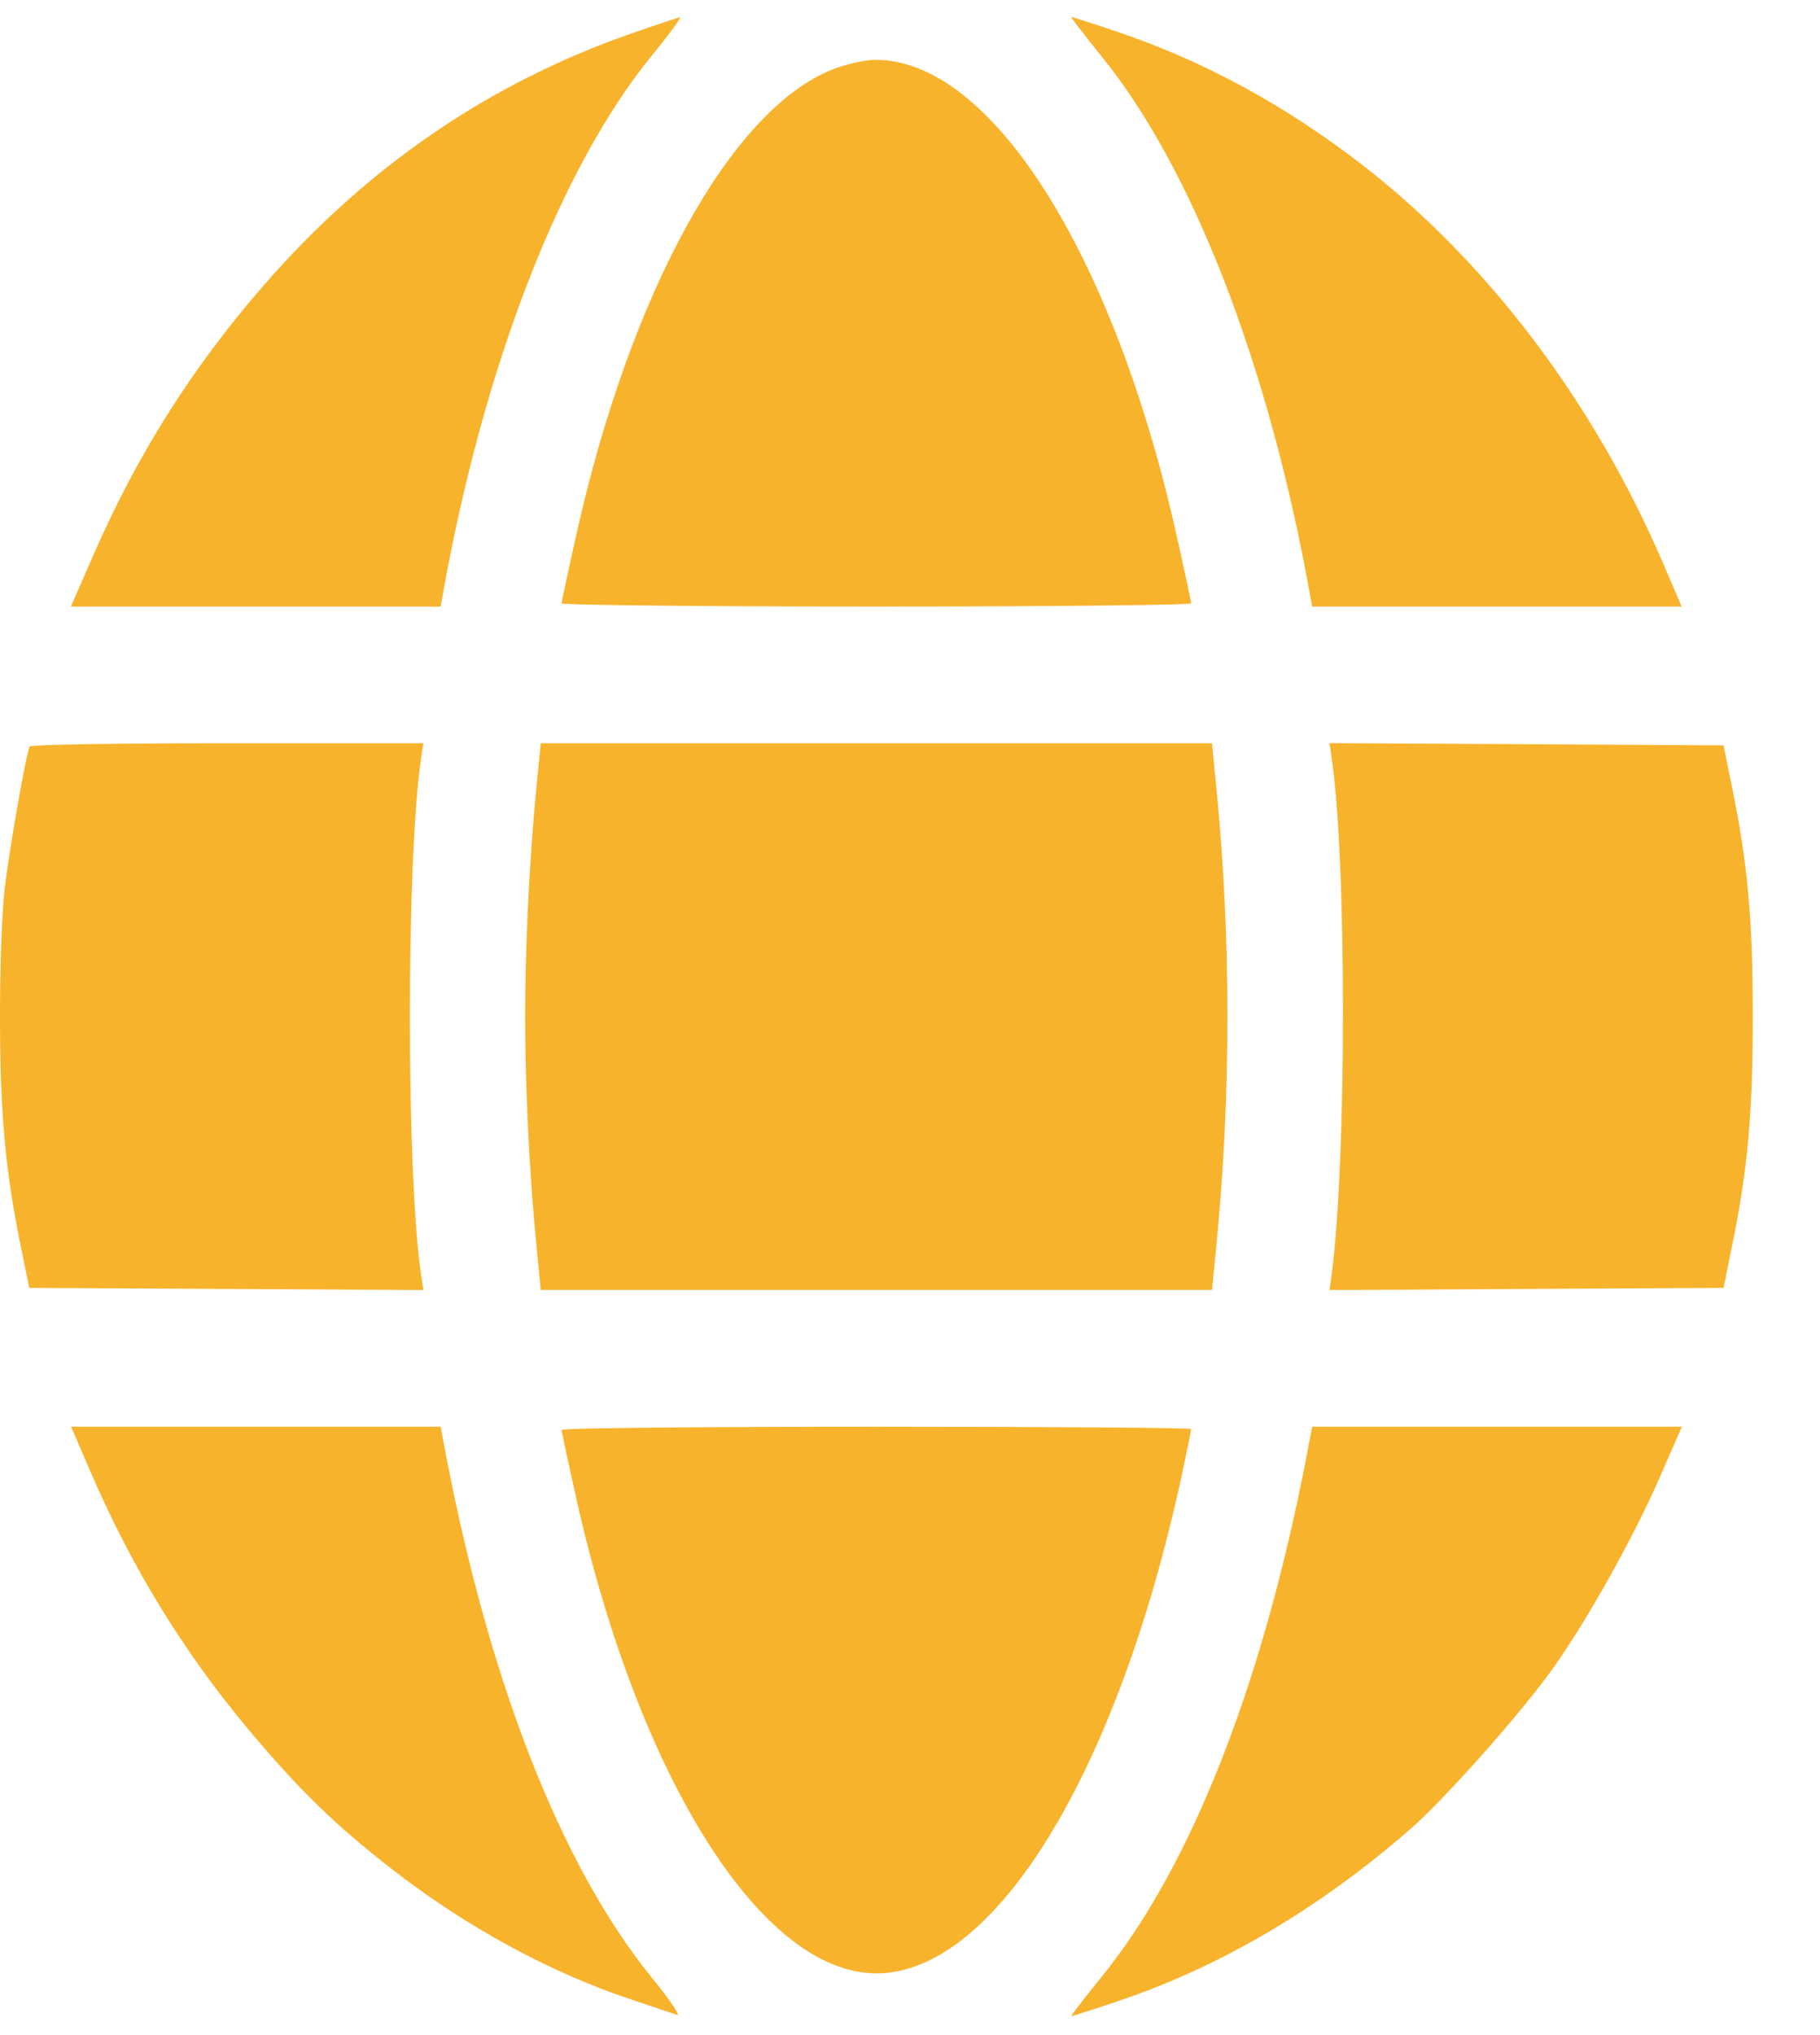 <svg width="17" height="19" viewBox="0 0 17 19" fill="none" xmlns="http://www.w3.org/2000/svg">
<path fill-rule="evenodd" clip-rule="evenodd" d="M5.896 0.313C4.563 0.779 3.427 1.557 2.464 2.663C1.798 3.428 1.283 4.241 0.874 5.178L0.662 5.663H2.389H4.116L4.132 5.573C4.514 3.421 5.231 1.57 6.09 0.517C6.251 0.32 6.369 0.16 6.352 0.161C6.336 0.163 6.131 0.231 5.896 0.313ZM10.284 0.52C11.139 1.567 11.855 3.417 12.24 5.573L12.256 5.663H13.982H15.708L15.534 5.258C14.89 3.76 13.902 2.452 12.728 1.542C12.005 0.982 11.24 0.567 10.431 0.295C10.209 0.22 10.019 0.159 10.008 0.159C9.999 0.159 10.123 0.321 10.284 0.52ZM7.775 0.649C6.826 1.026 5.891 2.722 5.384 4.988C5.308 5.326 5.246 5.616 5.246 5.633C5.246 5.649 6.569 5.663 8.186 5.663C9.803 5.663 11.126 5.649 11.126 5.633C11.126 5.616 11.064 5.326 10.988 4.988C10.399 2.359 9.252 0.552 8.174 0.559C8.077 0.559 7.898 0.6 7.775 0.649ZM0.277 6.969C0.245 7.03 0.087 7.928 0.044 8.295C0.018 8.512 -0.001 9.031 1.6471e-05 9.511C0.001 10.401 0.05 10.933 0.196 11.645L0.273 12.024L2.114 12.034L3.955 12.044L3.935 11.914C3.793 10.979 3.793 8.004 3.935 7.068L3.954 6.939H2.124C1.117 6.939 0.286 6.952 0.277 6.969ZM5.011 7.348C4.945 8.019 4.905 8.834 4.905 9.491C4.905 10.148 4.945 10.964 5.011 11.635L5.051 12.043H8.186H11.321L11.361 11.635C11.5 10.217 11.5 8.765 11.361 7.348L11.321 6.939H8.186H5.051L5.011 7.348ZM12.437 7.068C12.579 7.997 12.58 10.828 12.439 11.894L12.419 12.044L14.259 12.034L16.099 12.024L16.176 11.645C16.325 10.921 16.372 10.403 16.372 9.491C16.372 8.579 16.325 8.061 16.176 7.338L16.099 6.959L14.258 6.948L12.418 6.938L12.437 7.068ZM0.838 13.724C1.228 14.63 1.709 15.416 2.32 16.146C2.795 16.712 3.124 17.033 3.656 17.447C4.347 17.985 5.126 18.41 5.89 18.666C6.091 18.733 6.285 18.799 6.323 18.811C6.361 18.825 6.26 18.674 6.092 18.468C5.227 17.407 4.542 15.64 4.133 13.409L4.116 13.32H2.39H0.664L0.838 13.724ZM5.246 13.35C5.246 13.366 5.308 13.656 5.384 13.994C5.97 16.611 7.117 18.424 8.186 18.424C9.291 18.424 10.439 16.552 11.039 13.771C11.087 13.548 11.126 13.355 11.126 13.342C11.126 13.33 9.803 13.32 8.186 13.32C6.569 13.32 5.246 13.333 5.246 13.35ZM12.239 13.409C11.831 15.635 11.145 17.408 10.284 18.463C10.123 18.661 9.999 18.823 10.008 18.823C10.019 18.823 10.213 18.761 10.44 18.684C11.399 18.363 12.325 17.817 13.178 17.073C13.495 16.796 14.205 15.997 14.501 15.583C14.819 15.138 15.256 14.359 15.499 13.802L15.71 13.32H13.983H12.256L12.239 13.409Z" fill="#F8B32D"/>
</svg>
